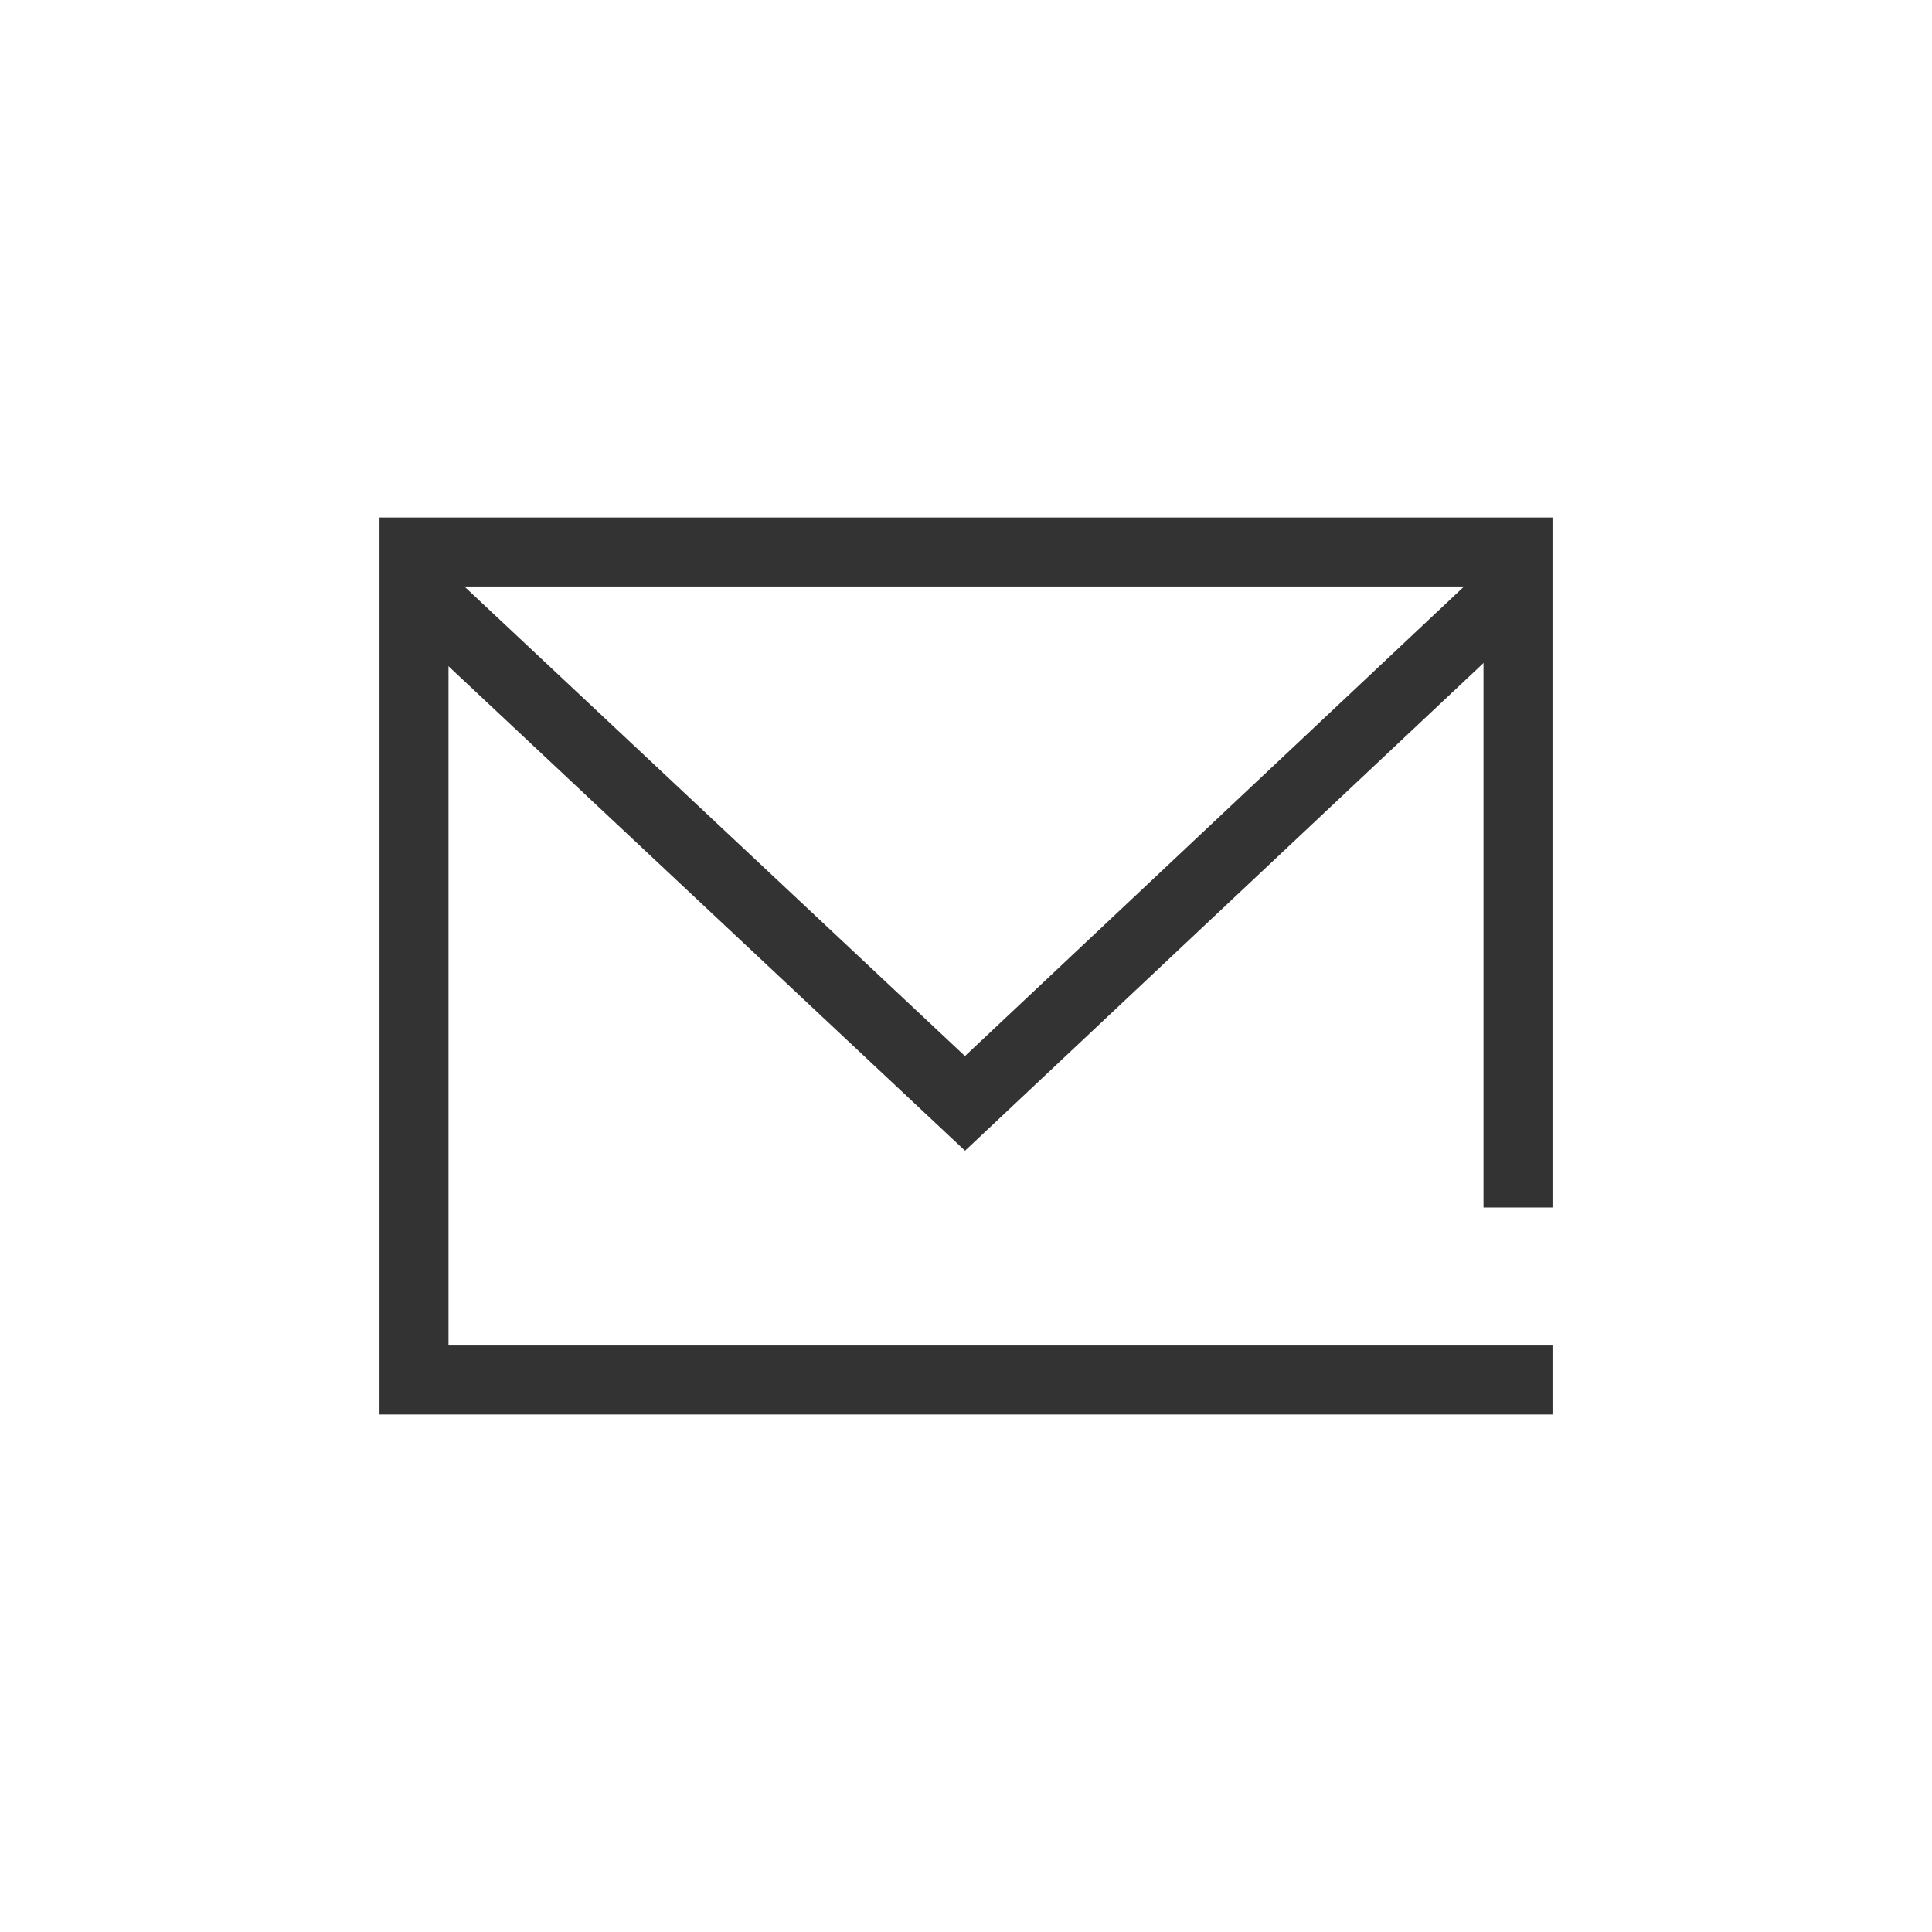 <svg xmlns="http://www.w3.org/2000/svg" width="28" height="28" viewBox="0 0 28 28">
    <defs>
        <style>
            .cls-3{fill:#333}
        </style>
    </defs>
    <g id="ic_title_message" transform="translate(-669.234 -370.816)">
        <path id="area" d="M0 0H28V28H0z" opacity="0.001" transform="translate(669.234 370.816)" style="isolation:isolate"/>
        <g id="ic">
            <path id="ic_area" fill="rgba(255,26,145,0)" d="M0 0H24V24H0z" transform="translate(671.234 372.816)"/>
            <path id="패스_20899" d="M689.234 390.316h-13.5v-11h15v9h1v-10h-17v13h17v-1z" class="cls-3"/>
            <path id="패스_20900" d="M683.22 387.493l-8.329-7.812.685-.729 7.643 7.169 7.619-7.168.686.729z" class="cls-3"/>
        </g>
    </g>
</svg>
